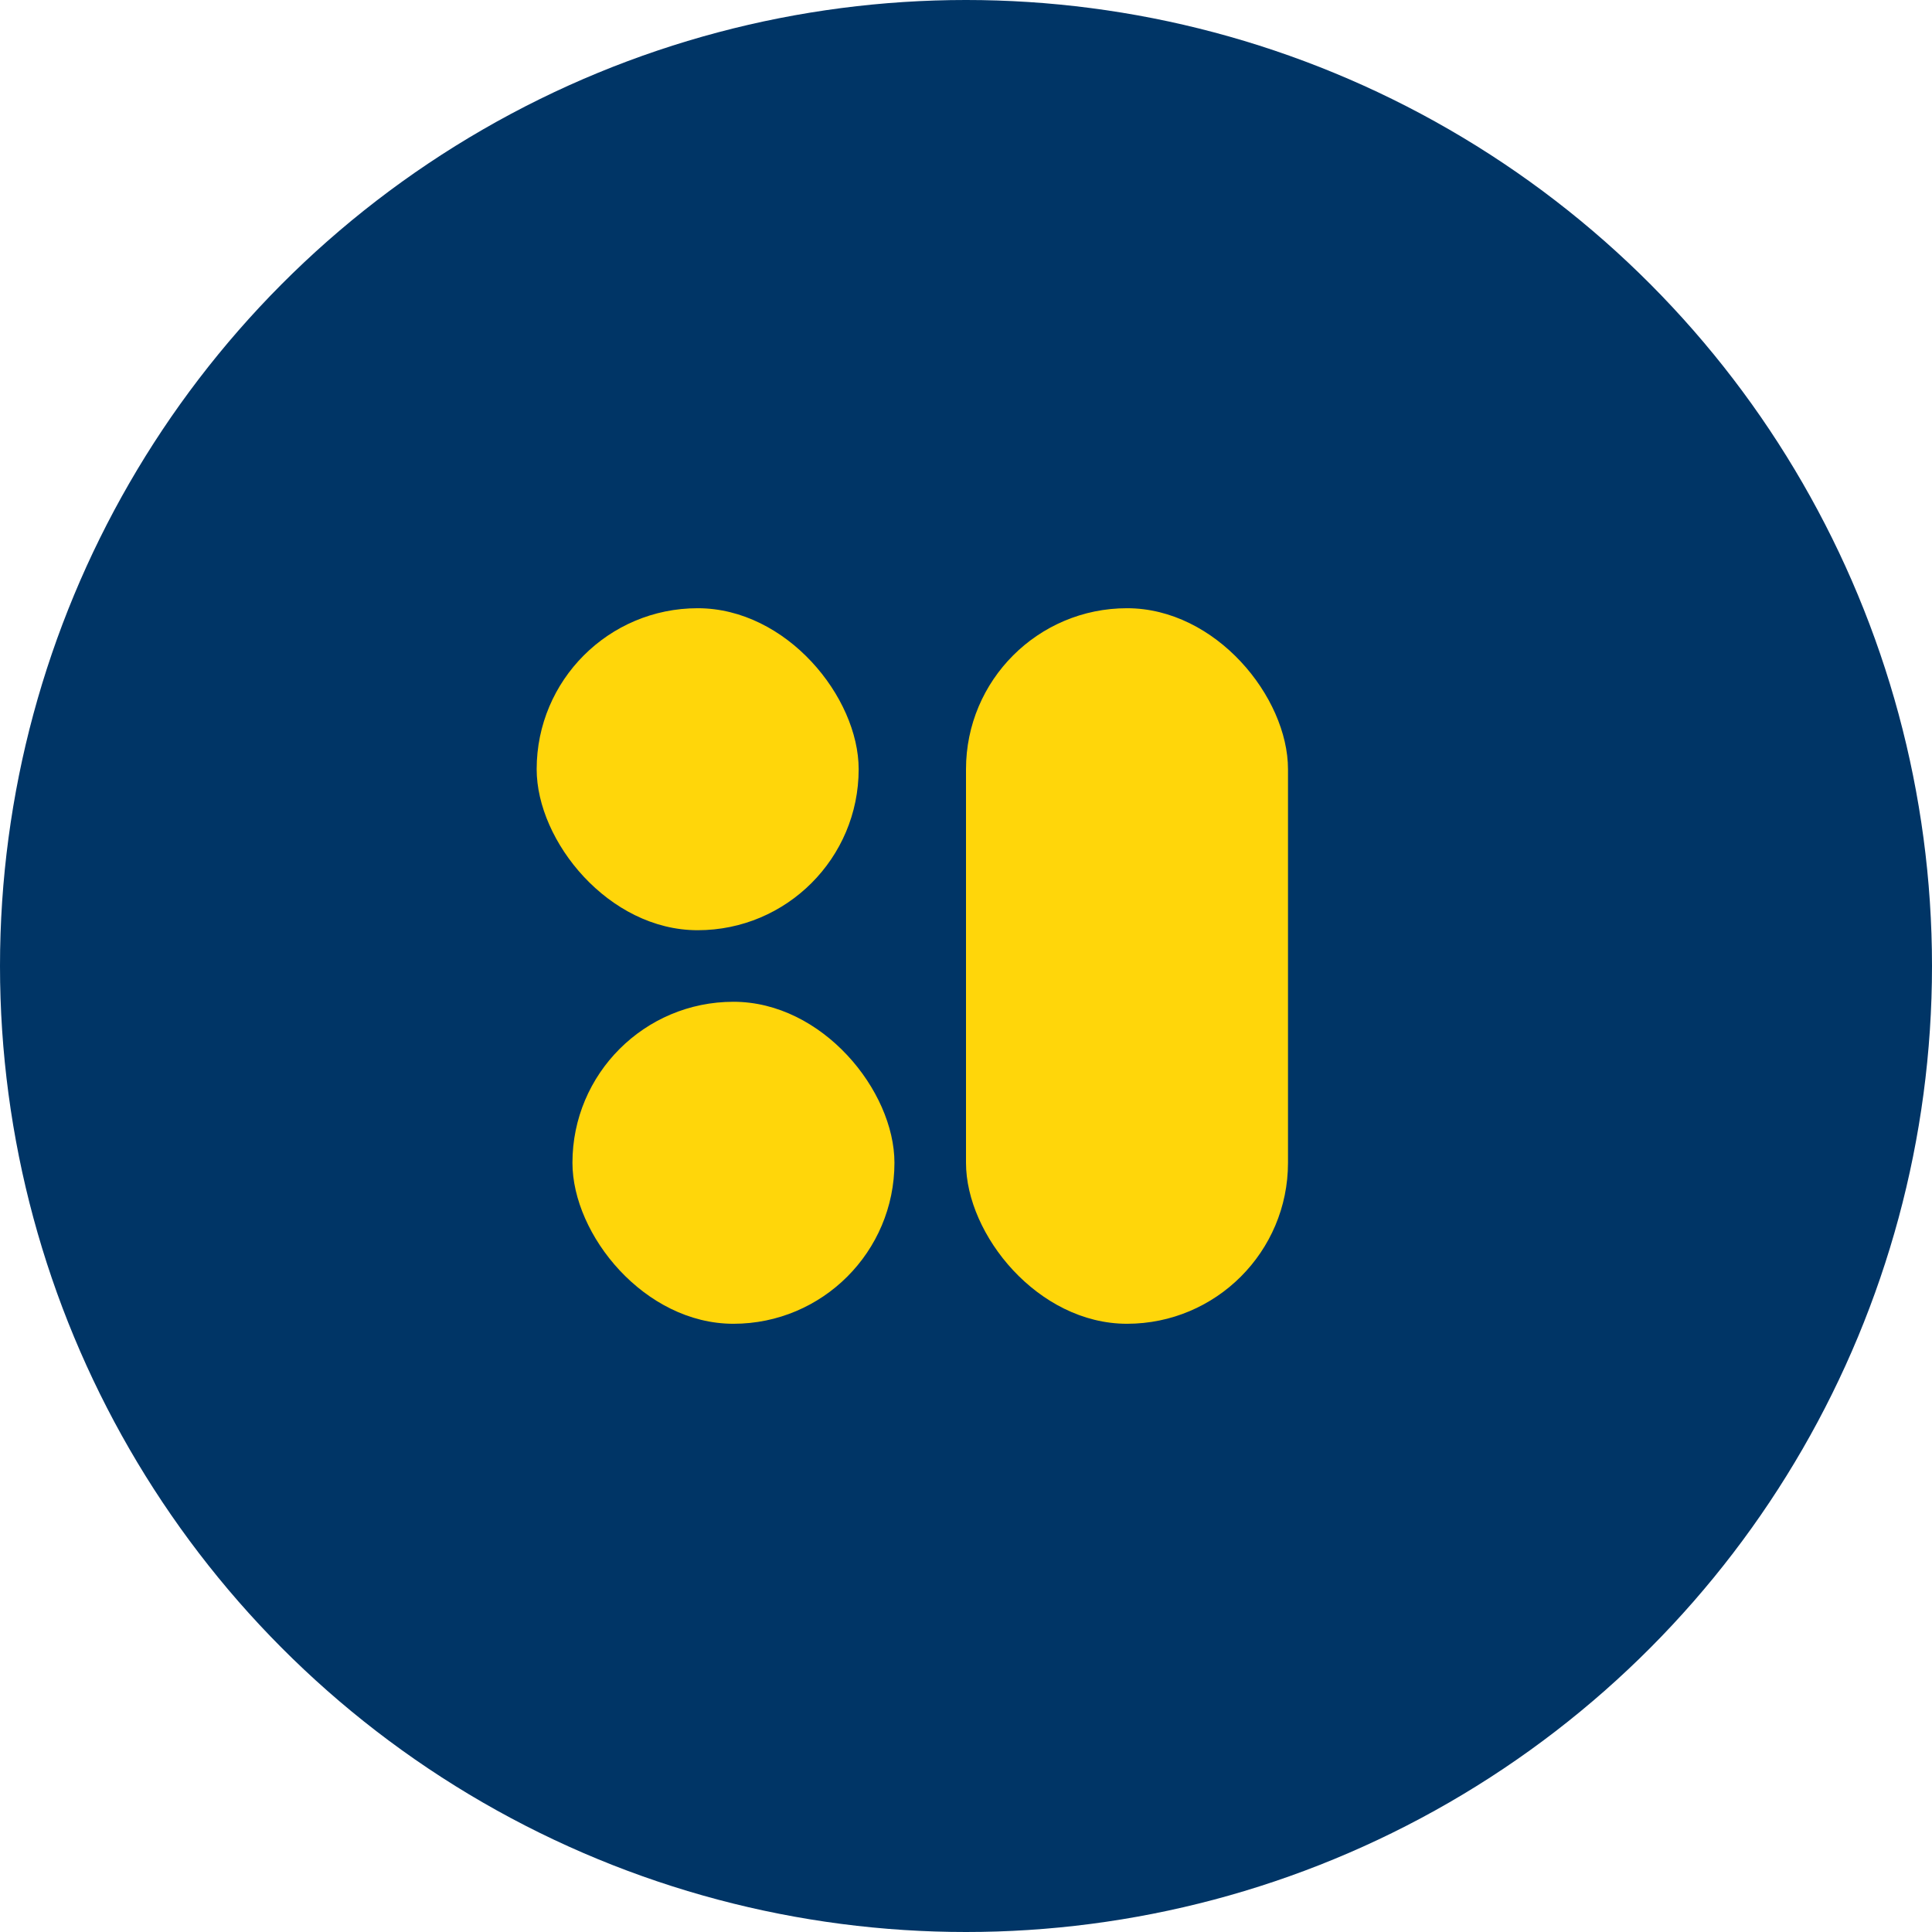 <svg width="54" height="54" viewBox="0 0 54 54" fill="none" xmlns="http://www.w3.org/2000/svg">
<circle cx="27" cy="27" r="27" fill="#003566"/>
<rect x="16" y="28" width="9" height="9" rx="4.5" fill="#FFD60A"/>
<rect x="15" y="17" width="9" height="9" rx="4.5" fill="#FFD60A"/>
<rect x="27" y="17" width="9" height="20" rx="4.5" fill="#FFD60A"/>
</svg>
